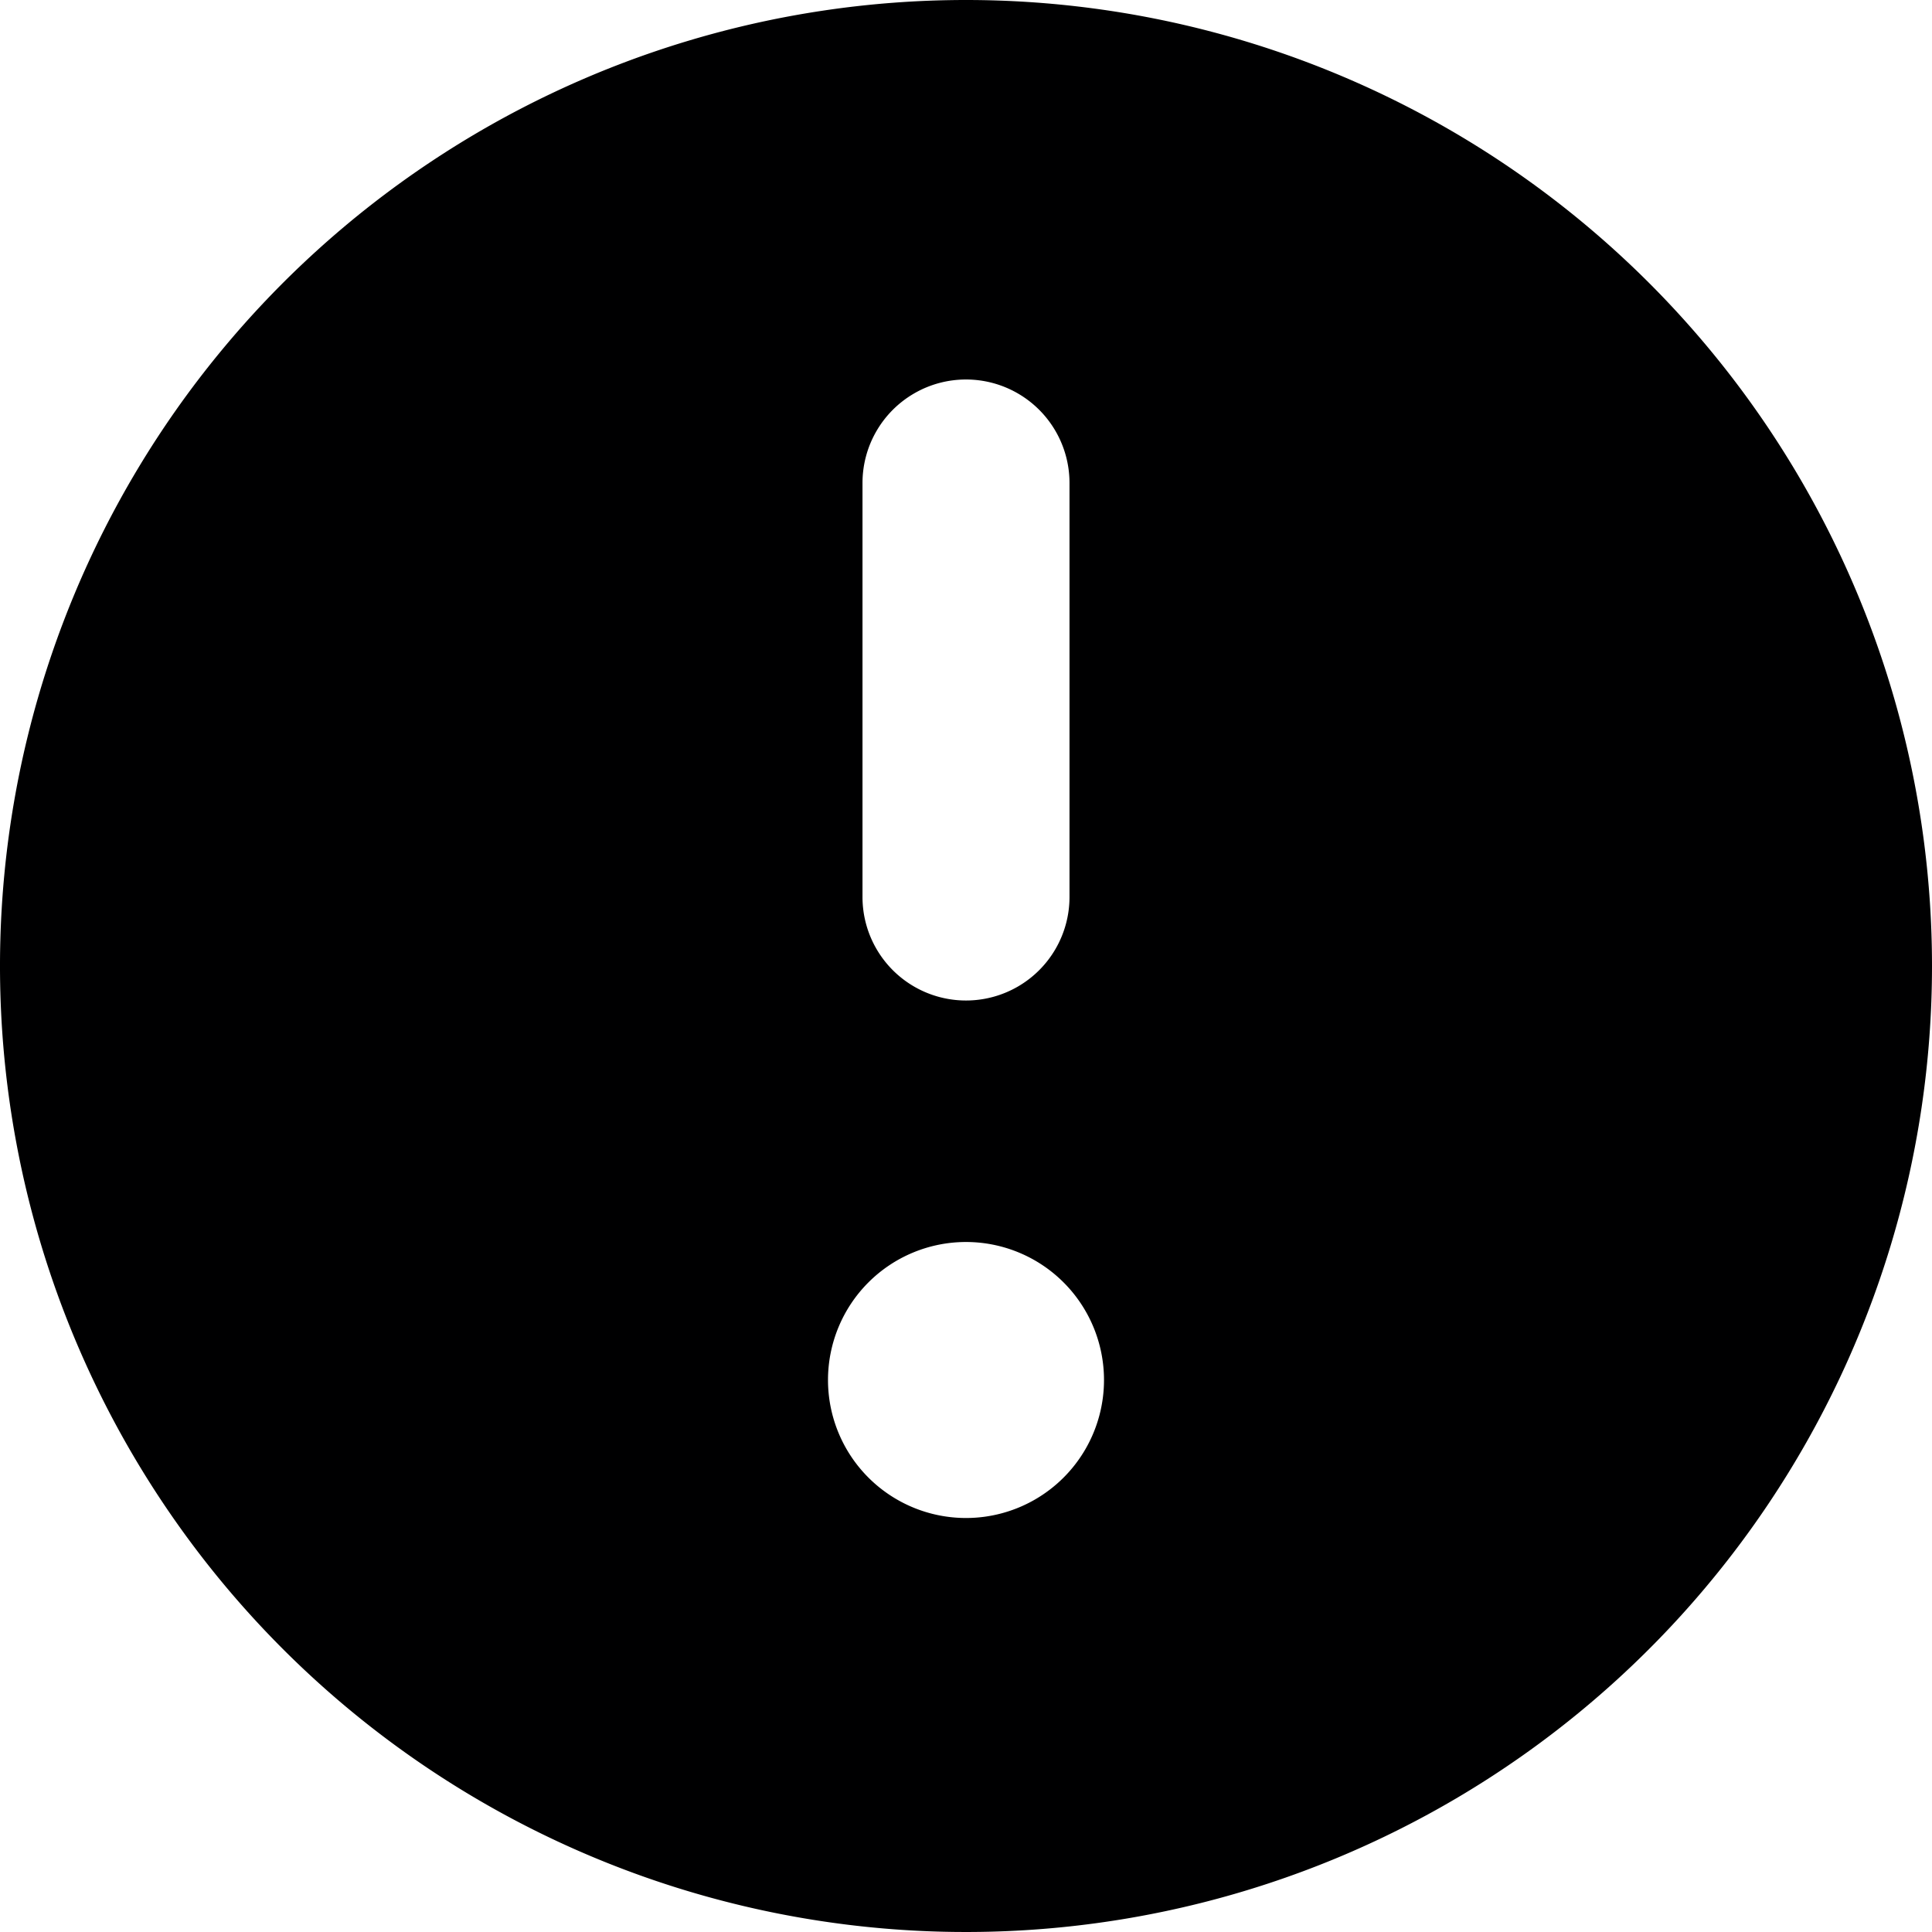<svg xmlns="http://www.w3.org/2000/svg" viewBox="0 0 14 14">
  <path d="M7,0a7,7,0,1,0,7,7A7,7,0,0,0,7,0ZM6.25,3.5a.75.75,0,0,1,1.5,0v3a.75.75,0,0,1-1.5,0ZM7,11a1,1,0,1,1,1-1A1,1,0,0,1,7,11Z" style="fill: #000001"/>
</svg>
